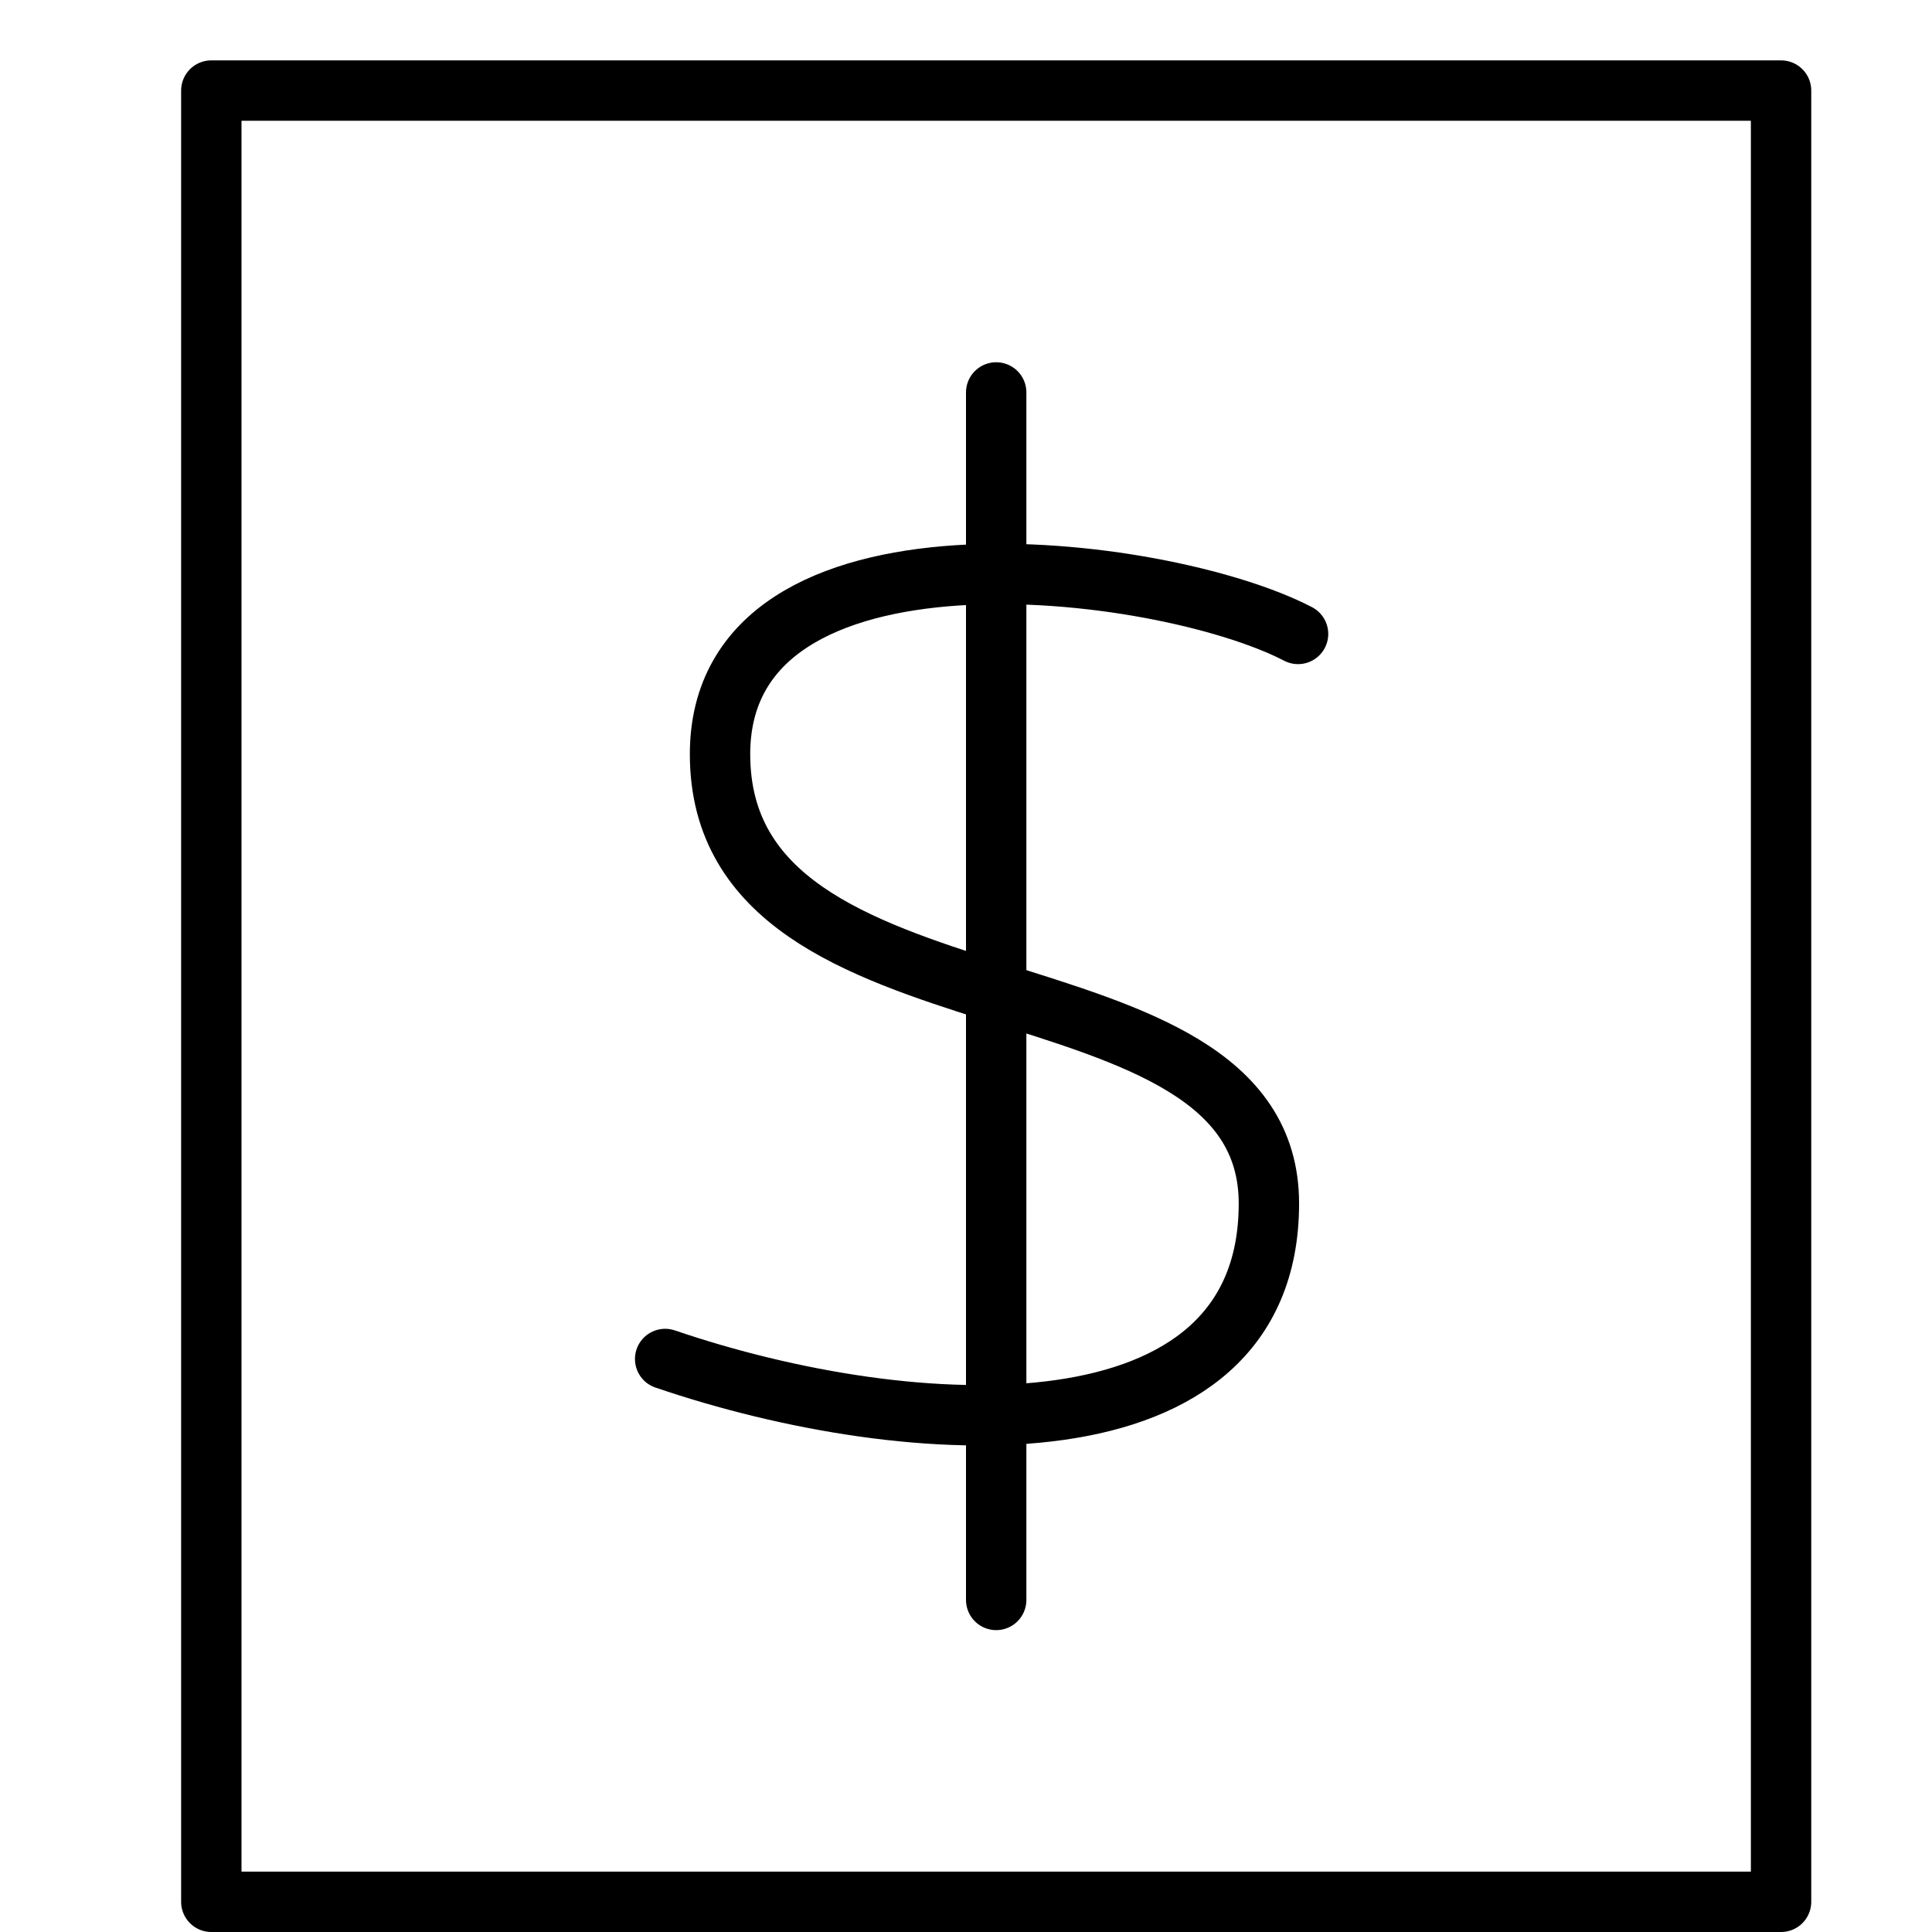 <svg xmlns="http://www.w3.org/2000/svg" viewBox="0 0 32 32"><title>file money</title><g stroke-linecap="round" stroke-width="1" fill="none" stroke="#000000" stroke-linejoin="round" class="nc-icon-wrapper" transform="translate(0.5 0.5)"><rect x="3" y="1" width="26" height="30"></rect><line x1="16" y1="6" x2="16" y2="26" stroke="#000000"></line><path d="M21,10c-2.273-1.181-9.574-2.072-9.574,1.992,0,4.865,9.091,3.148,9.091,7.441s-5.909,3.971-10,2.576" stroke="#000000"></path></g></svg>